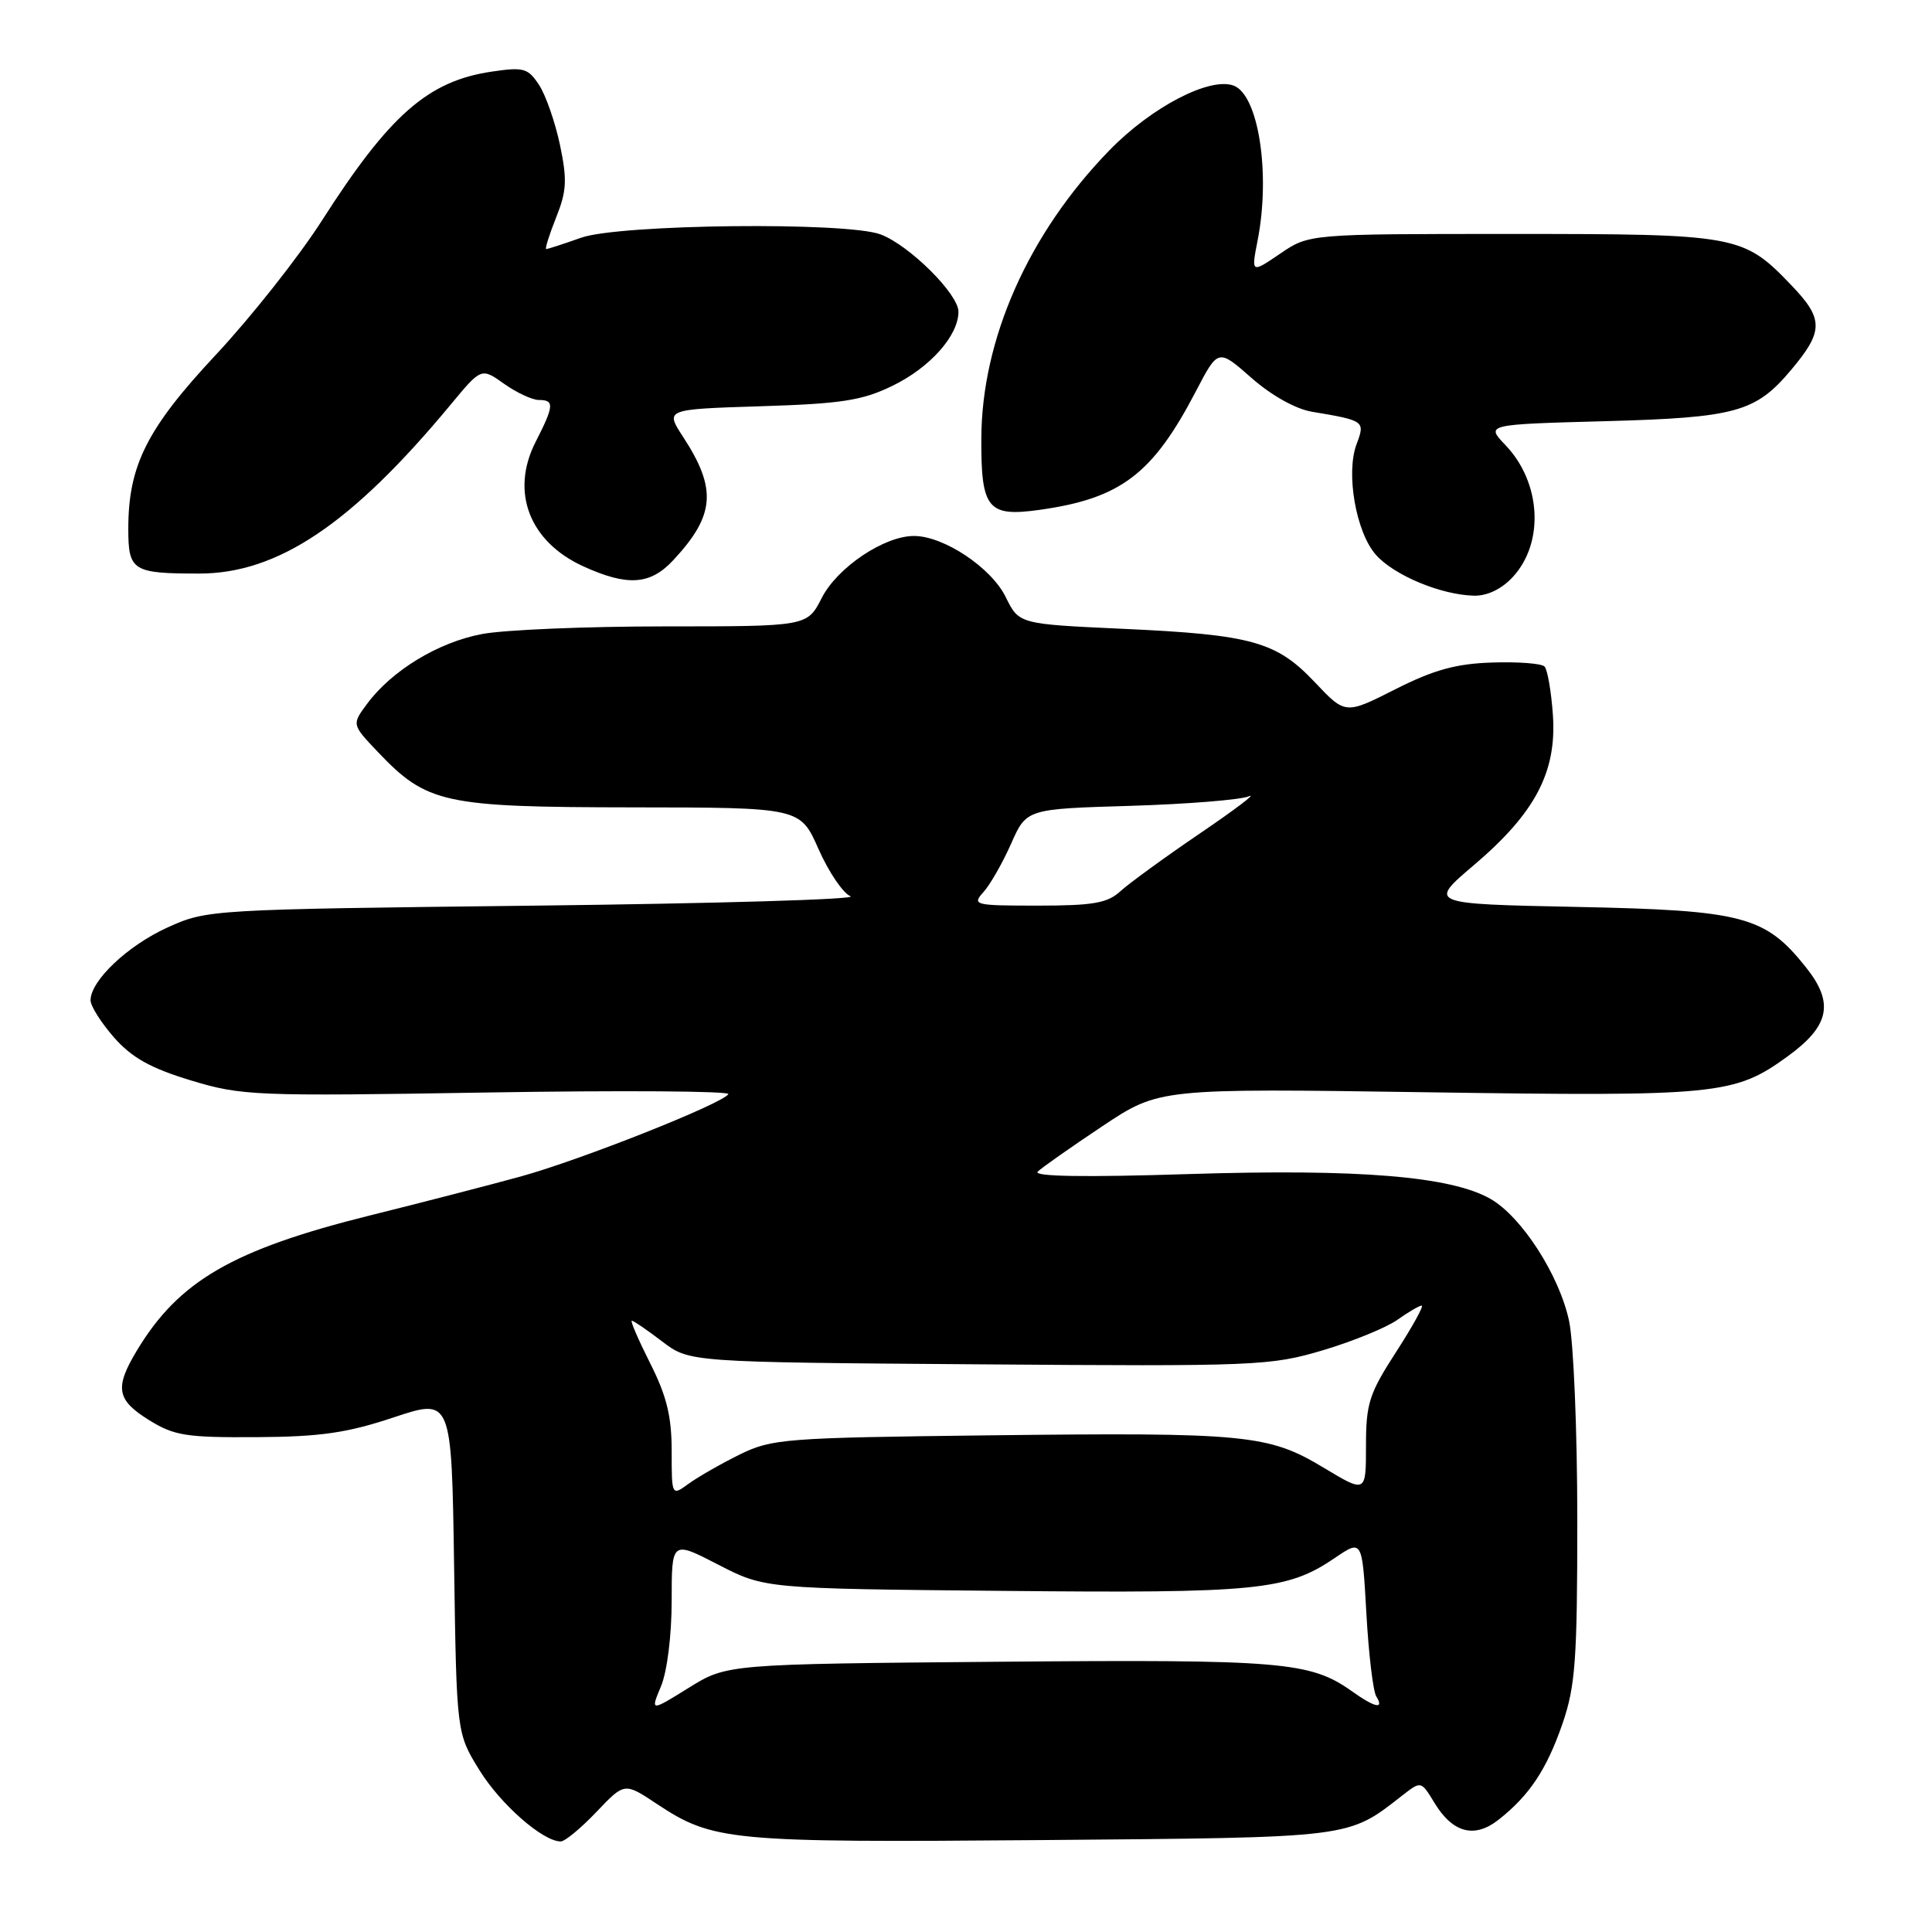 <?xml version="1.0" encoding="UTF-8" standalone="no"?>
<!DOCTYPE svg PUBLIC "-//W3C//DTD SVG 1.1//EN" "http://www.w3.org/Graphics/SVG/1.1/DTD/svg11.dtd" >
<svg xmlns="http://www.w3.org/2000/svg" xmlns:xlink="http://www.w3.org/1999/xlink" version="1.1" viewBox="0 0 256 256">
 <g >
 <path fill="currentColor"
d=" M 79.03 240.09 C 82.75 236.18 82.75 236.18 86.99 239.00 C 94.49 243.96 96.55 244.16 138.02 243.82 C 179.60 243.47 178.50 243.61 185.90 237.84 C 188.30 235.98 188.31 235.98 190.08 238.90 C 192.50 242.88 195.38 243.63 198.56 241.13 C 202.66 237.90 204.94 234.47 207.04 228.39 C 208.75 223.42 209.00 219.94 209.00 201.39 C 209.00 189.68 208.51 177.82 207.91 175.03 C 206.61 168.95 201.63 161.23 197.50 158.86 C 192.25 155.86 180.09 154.86 157.50 155.57 C 143.75 156.01 136.85 155.90 137.50 155.25 C 138.05 154.71 141.90 152.01 146.05 149.24 C 153.60 144.21 153.60 144.21 189.05 144.73 C 227.63 145.30 229.82 145.08 236.82 140.01 C 242.44 135.95 243.07 132.91 239.31 128.19 C 233.88 121.37 231.01 120.62 208.87 120.17 C 189.25 119.77 189.25 119.77 195.29 114.64 C 203.42 107.73 206.28 102.31 205.77 94.77 C 205.55 91.62 205.05 88.71 204.65 88.31 C 204.24 87.91 201.12 87.67 197.71 87.79 C 192.92 87.94 189.98 88.76 184.89 91.33 C 178.27 94.68 178.27 94.68 174.24 90.42 C 169.13 85.00 165.88 84.10 148.76 83.32 C 135.02 82.69 135.02 82.69 133.26 79.11 C 131.36 75.23 125.09 71.04 121.14 71.02 C 117.19 70.99 110.95 75.18 108.88 79.24 C 106.96 83.00 106.96 83.00 88.12 83.00 C 77.75 83.00 66.85 83.45 63.89 84.01 C 58.09 85.09 51.93 88.83 48.65 93.25 C 46.61 96.00 46.61 96.00 50.05 99.62 C 56.58 106.48 58.75 106.95 83.76 106.98 C 106.03 107.00 106.03 107.00 108.46 112.51 C 109.80 115.54 111.71 118.36 112.70 118.76 C 113.69 119.17 94.92 119.72 71.00 120.00 C 27.83 120.50 27.46 120.52 22.23 122.88 C 16.94 125.27 12.00 129.94 12.00 132.54 C 12.00 133.31 13.40 135.52 15.11 137.47 C 17.46 140.14 19.93 141.53 25.26 143.15 C 32.03 145.20 33.65 145.27 64.64 144.76 C 82.42 144.47 96.76 144.57 96.51 144.98 C 95.73 146.25 76.92 153.71 69.00 155.89 C 64.88 157.02 55.92 159.34 49.11 161.03 C 30.82 165.58 23.67 169.73 18.11 179.00 C 15.17 183.90 15.45 185.50 19.75 188.17 C 23.08 190.24 24.67 190.49 34.00 190.43 C 42.46 190.38 45.99 189.87 52.17 187.81 C 59.84 185.26 59.84 185.26 60.17 207.46 C 60.50 229.66 60.50 229.66 63.53 234.56 C 66.34 239.10 71.93 244.00 74.30 244.00 C 74.86 244.00 76.98 242.24 79.03 240.09 Z  M 200.44 76.47 C 204.66 71.92 204.22 63.93 199.48 58.98 C 196.86 56.24 196.86 56.24 212.68 55.81 C 230.00 55.34 232.62 54.62 237.31 49.04 C 241.66 43.88 241.66 42.27 237.35 37.78 C 230.97 31.13 230.25 31.00 200.26 31.00 C 173.46 31.00 173.46 31.00 169.63 33.61 C 165.79 36.22 165.79 36.22 166.64 31.86 C 168.37 23.04 166.77 12.61 163.48 11.35 C 160.33 10.15 152.59 14.17 147.00 19.92 C 136.29 30.93 130.07 44.93 130.03 58.13 C 129.99 67.43 130.89 68.52 137.74 67.56 C 148.50 66.05 152.73 62.84 158.46 51.85 C 161.41 46.19 161.41 46.19 165.82 50.07 C 168.47 52.40 171.68 54.20 173.86 54.56 C 180.82 55.73 180.90 55.79 179.76 58.84 C 178.30 62.68 179.67 70.52 182.31 73.51 C 184.71 76.23 190.92 78.82 195.30 78.93 C 197.07 78.97 198.95 78.07 200.44 76.47 Z  M 89.19 74.25 C 94.75 68.29 95.03 64.79 90.50 57.87 C 88.13 54.23 88.13 54.23 100.81 53.83 C 111.49 53.50 114.25 53.07 118.24 51.13 C 123.23 48.71 127.00 44.48 127.00 41.30 C 127.00 38.96 120.49 32.49 116.68 31.06 C 112.19 29.37 82.10 29.70 77.00 31.50 C 74.66 32.33 72.58 33.00 72.38 33.00 C 72.18 33.00 72.77 31.13 73.68 28.84 C 75.09 25.32 75.17 23.84 74.20 19.20 C 73.56 16.19 72.32 12.61 71.43 11.26 C 69.97 9.03 69.39 8.86 65.16 9.49 C 56.72 10.73 51.62 15.21 42.66 29.22 C 39.59 34.02 33.28 42.00 28.64 46.97 C 19.47 56.77 17.00 61.67 17.00 70.07 C 17.00 75.64 17.57 76.00 26.39 76.00 C 36.83 76.00 46.58 69.45 59.72 53.61 C 63.78 48.71 63.78 48.71 66.80 50.86 C 68.45 52.03 70.53 53.00 71.40 53.00 C 73.48 53.00 73.42 53.76 70.98 58.54 C 67.59 65.17 70.14 71.80 77.33 75.06 C 83.15 77.71 86.16 77.50 89.19 74.25 Z  M 87.59 223.43 C 88.40 221.49 89.00 216.69 89.00 212.10 C 89.00 204.14 89.00 204.14 95.16 207.32 C 101.32 210.50 101.32 210.50 132.91 210.80 C 166.61 211.13 170.55 210.74 176.87 206.44 C 180.50 203.97 180.50 203.97 181.05 213.75 C 181.35 219.14 181.94 224.10 182.36 224.77 C 183.45 226.54 182.21 226.29 179.15 224.11 C 173.62 220.18 169.93 219.87 132.41 220.19 C 96.32 220.50 96.32 220.50 91.25 223.65 C 86.18 226.80 86.18 226.80 87.59 223.43 Z  M 89.00 192.26 C 89.00 187.68 88.34 184.97 86.15 180.64 C 84.59 177.54 83.49 175.00 83.72 175.00 C 83.95 175.00 85.76 176.24 87.74 177.75 C 91.34 180.50 91.34 180.50 129.70 180.78 C 166.47 181.06 168.35 180.98 175.28 178.92 C 179.25 177.74 183.69 175.92 185.15 174.89 C 186.61 173.85 188.07 173.00 188.38 173.00 C 188.70 173.00 187.17 175.77 184.98 179.16 C 181.42 184.66 181.00 185.97 181.00 191.58 C 181.00 197.85 181.00 197.85 175.41 194.49 C 168.08 190.07 165.17 189.79 131.00 190.19 C 103.95 190.51 102.27 190.64 98.00 192.74 C 95.53 193.96 92.49 195.70 91.25 196.60 C 89.00 198.24 89.00 198.24 89.00 192.26 Z  M 130.31 118.21 C 131.20 117.23 132.84 114.35 133.97 111.81 C 136.01 107.19 136.01 107.19 149.75 106.78 C 157.31 106.55 164.40 105.98 165.50 105.51 C 166.60 105.03 163.68 107.25 159.00 110.43 C 154.32 113.61 149.57 117.07 148.44 118.11 C 146.74 119.67 144.81 120.00 137.53 120.00 C 129.11 120.00 128.77 119.92 130.31 118.21 Z "/>
</g>
</svg>